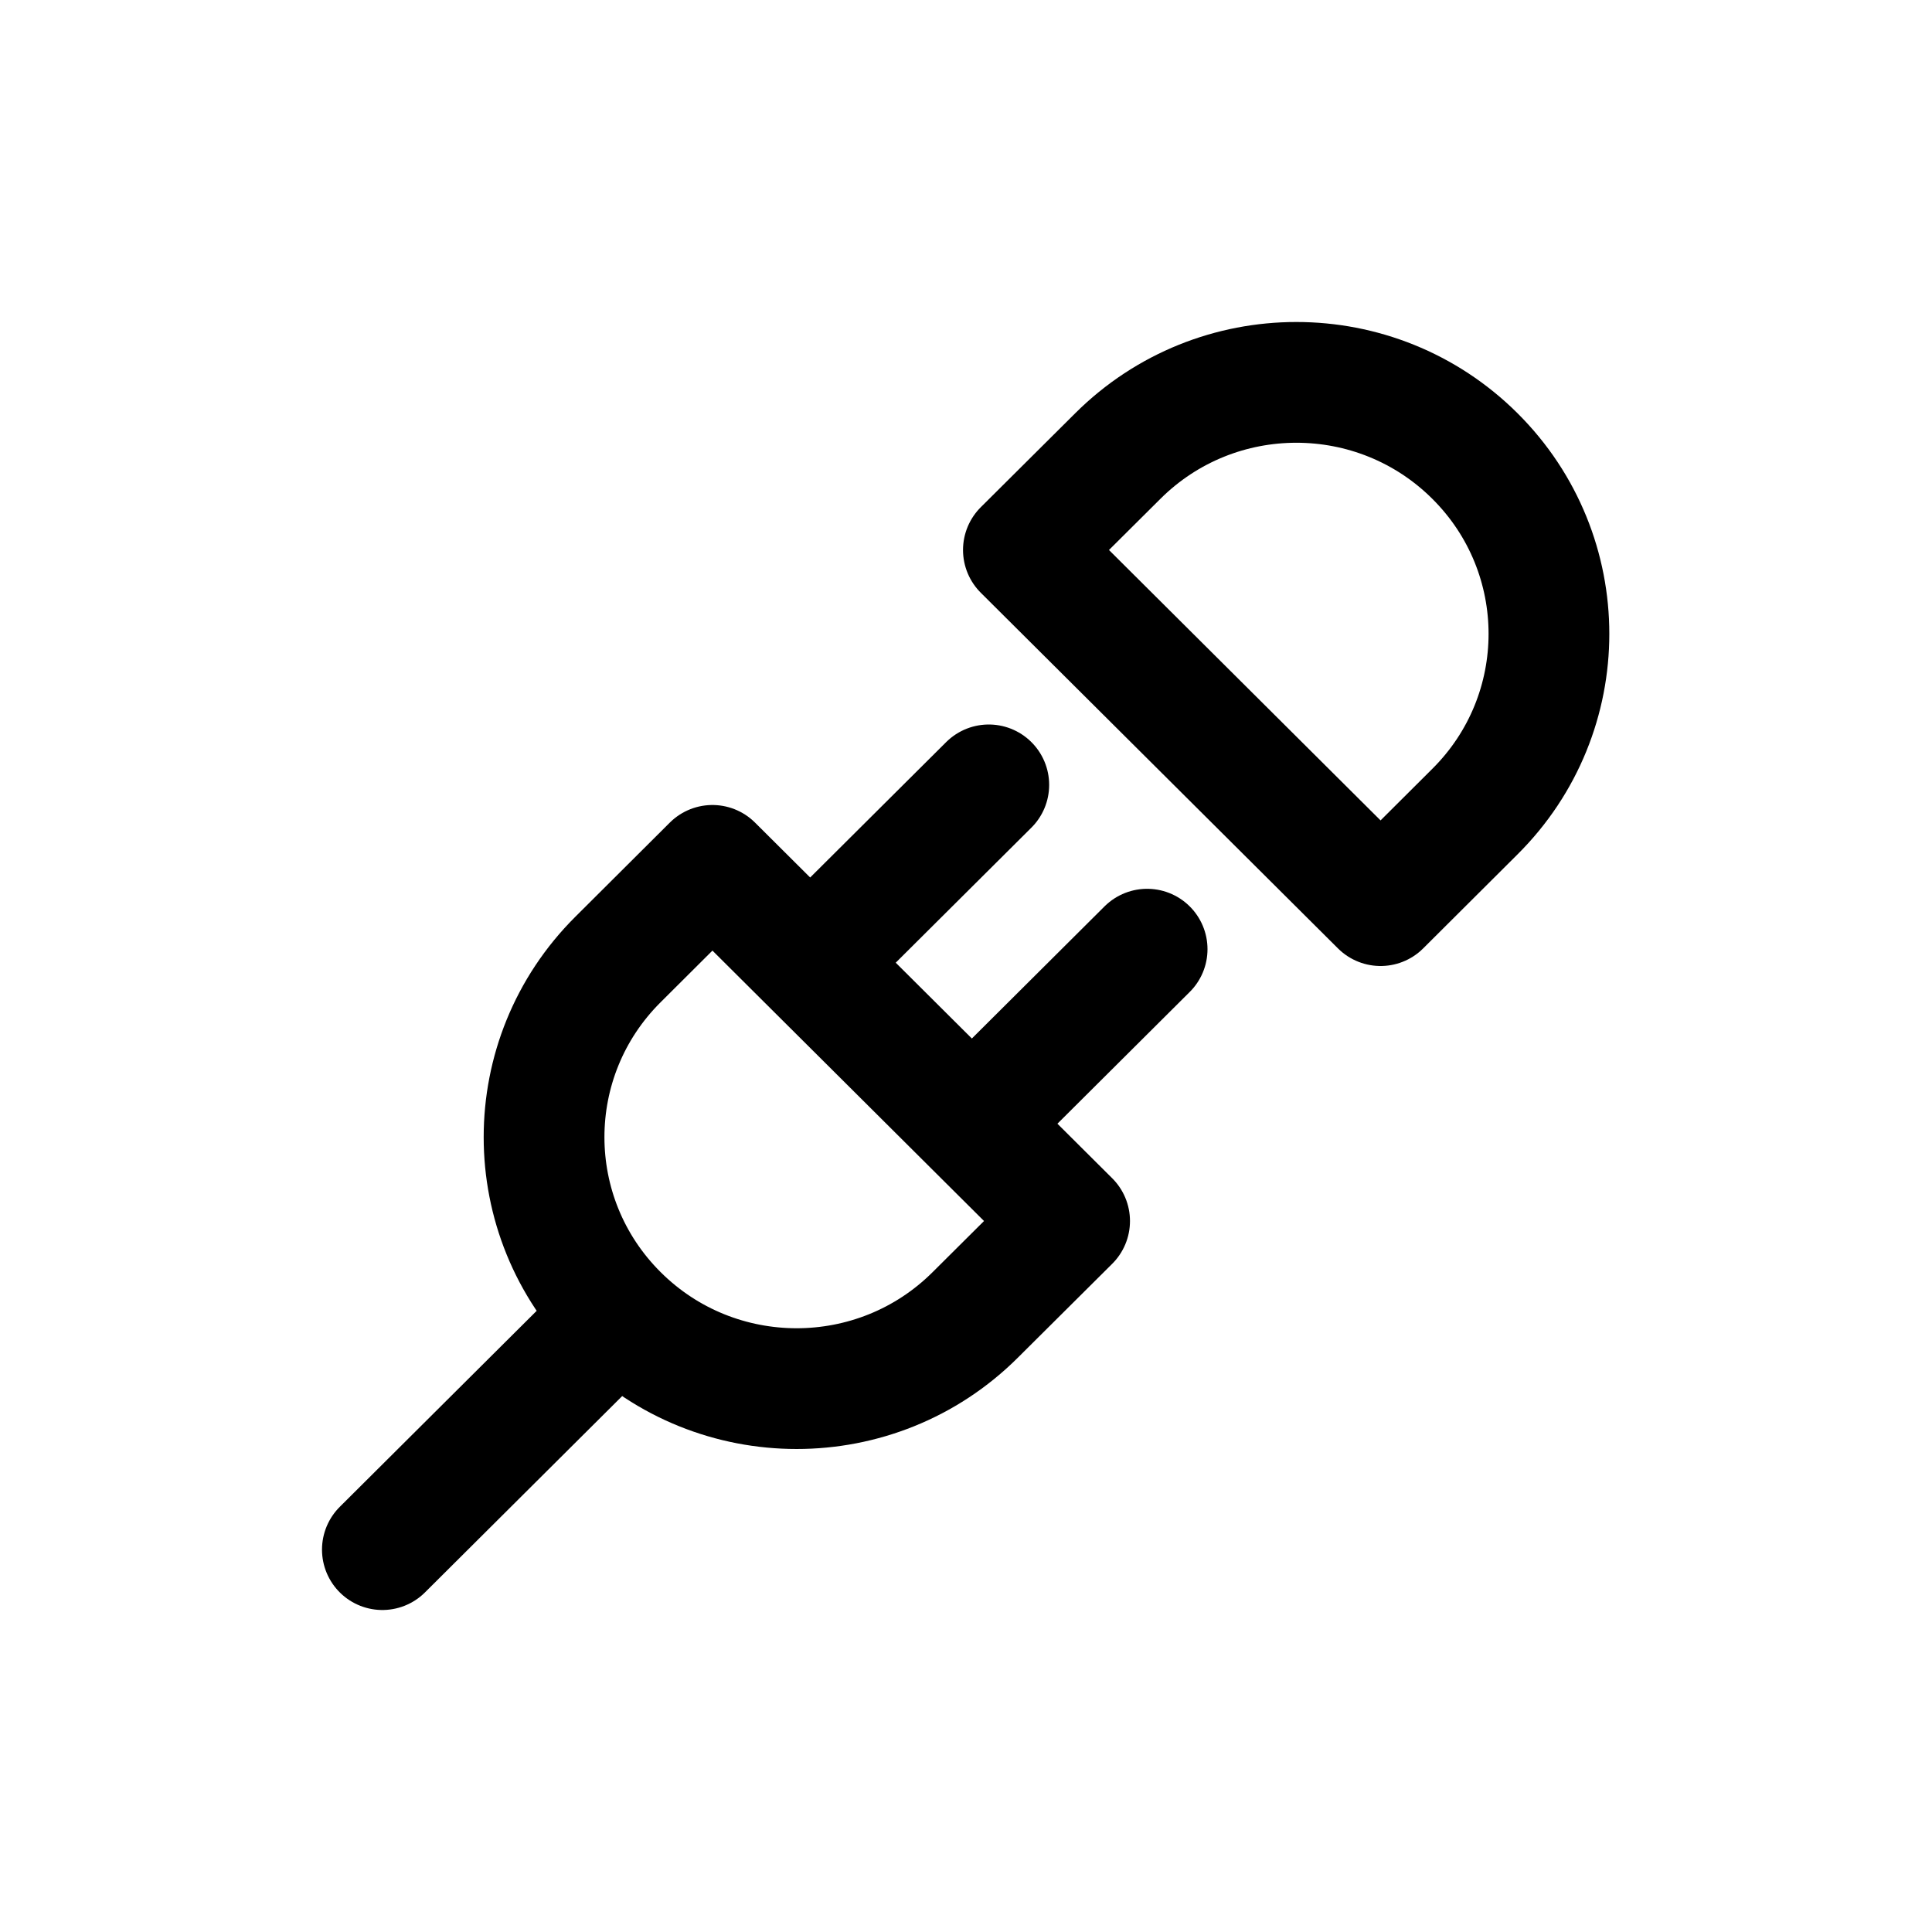 <svg width="24" height="24" viewBox="0 0 24 24" fill="none" xmlns="http://www.w3.org/2000/svg">
<path d="M7.678 16.335C6.452 15.115 6.452 13.137 7.678 11.918L8.85 10.75L13.287 15.168L12.114 16.335C10.889 17.555 8.903 17.555 7.678 16.335ZM7.678 16.335L4.75 19.25M10.064 11.959L12.283 9.75M12.073 13.959L14.25 11.791M18.322 5.665C19.548 6.885 19.548 8.863 18.322 10.082L17.15 11.25L12.713 6.832L13.886 5.665C15.111 4.445 17.097 4.445 18.322 5.665Z" stroke="#141414" style="stroke:#141414;stroke:color(display-p3 0.08 0.08 0.08);stroke-opacity:1;" stroke-width="1.5" stroke-linecap="round" stroke-linejoin="round"/>
</svg>
